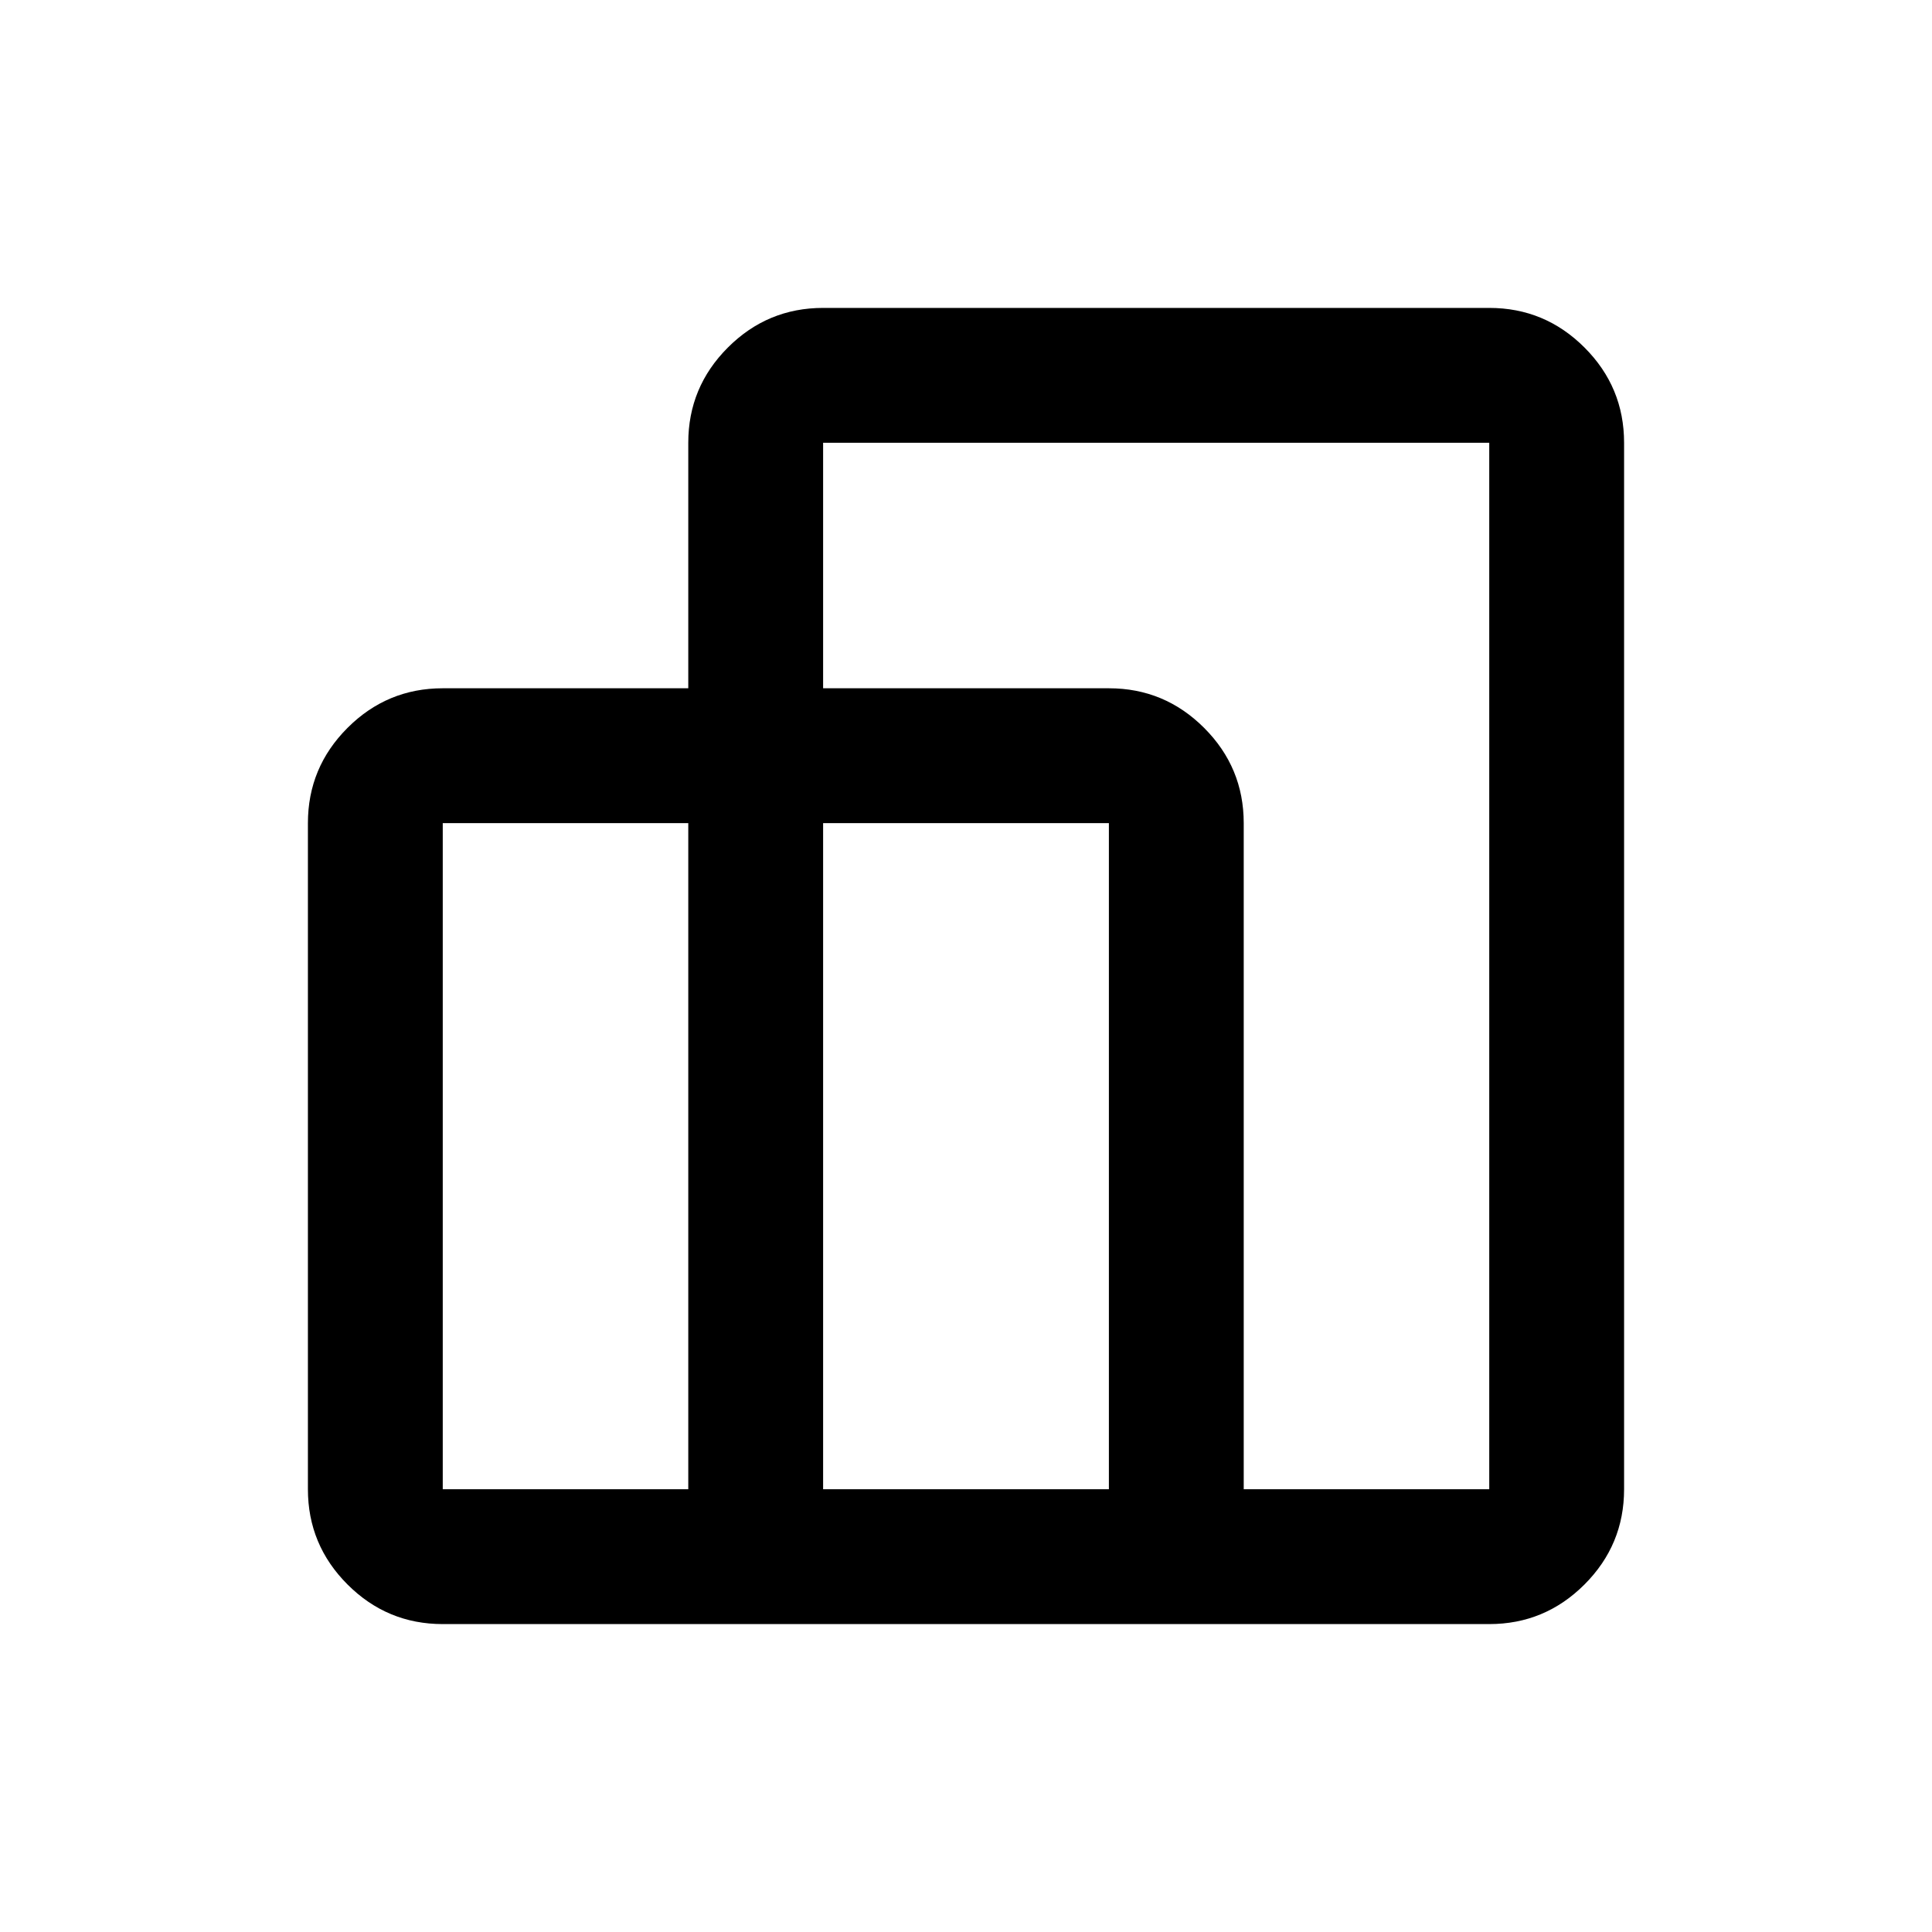 <svg xmlns="http://www.w3.org/2000/svg" height="20" viewBox="0 -960 960 960" width="20"><path d="M153-220v-331q0-27.64 19.68-47.32T220-618h122v-122q0-27.64 19.68-47.32T409-807h331q27.64 0 47.32 19.68T807-740v520q0 27.64-19.68 47.32T740-153H220q-27.64 0-47.32-19.68T153-220Zm465 0h122v-520H409v122h142q27.64 0 47.32 19.68T618-551v331Zm-209 0h142v-331H409v331Zm-189 0h122v-331H220v331Z"/></svg>